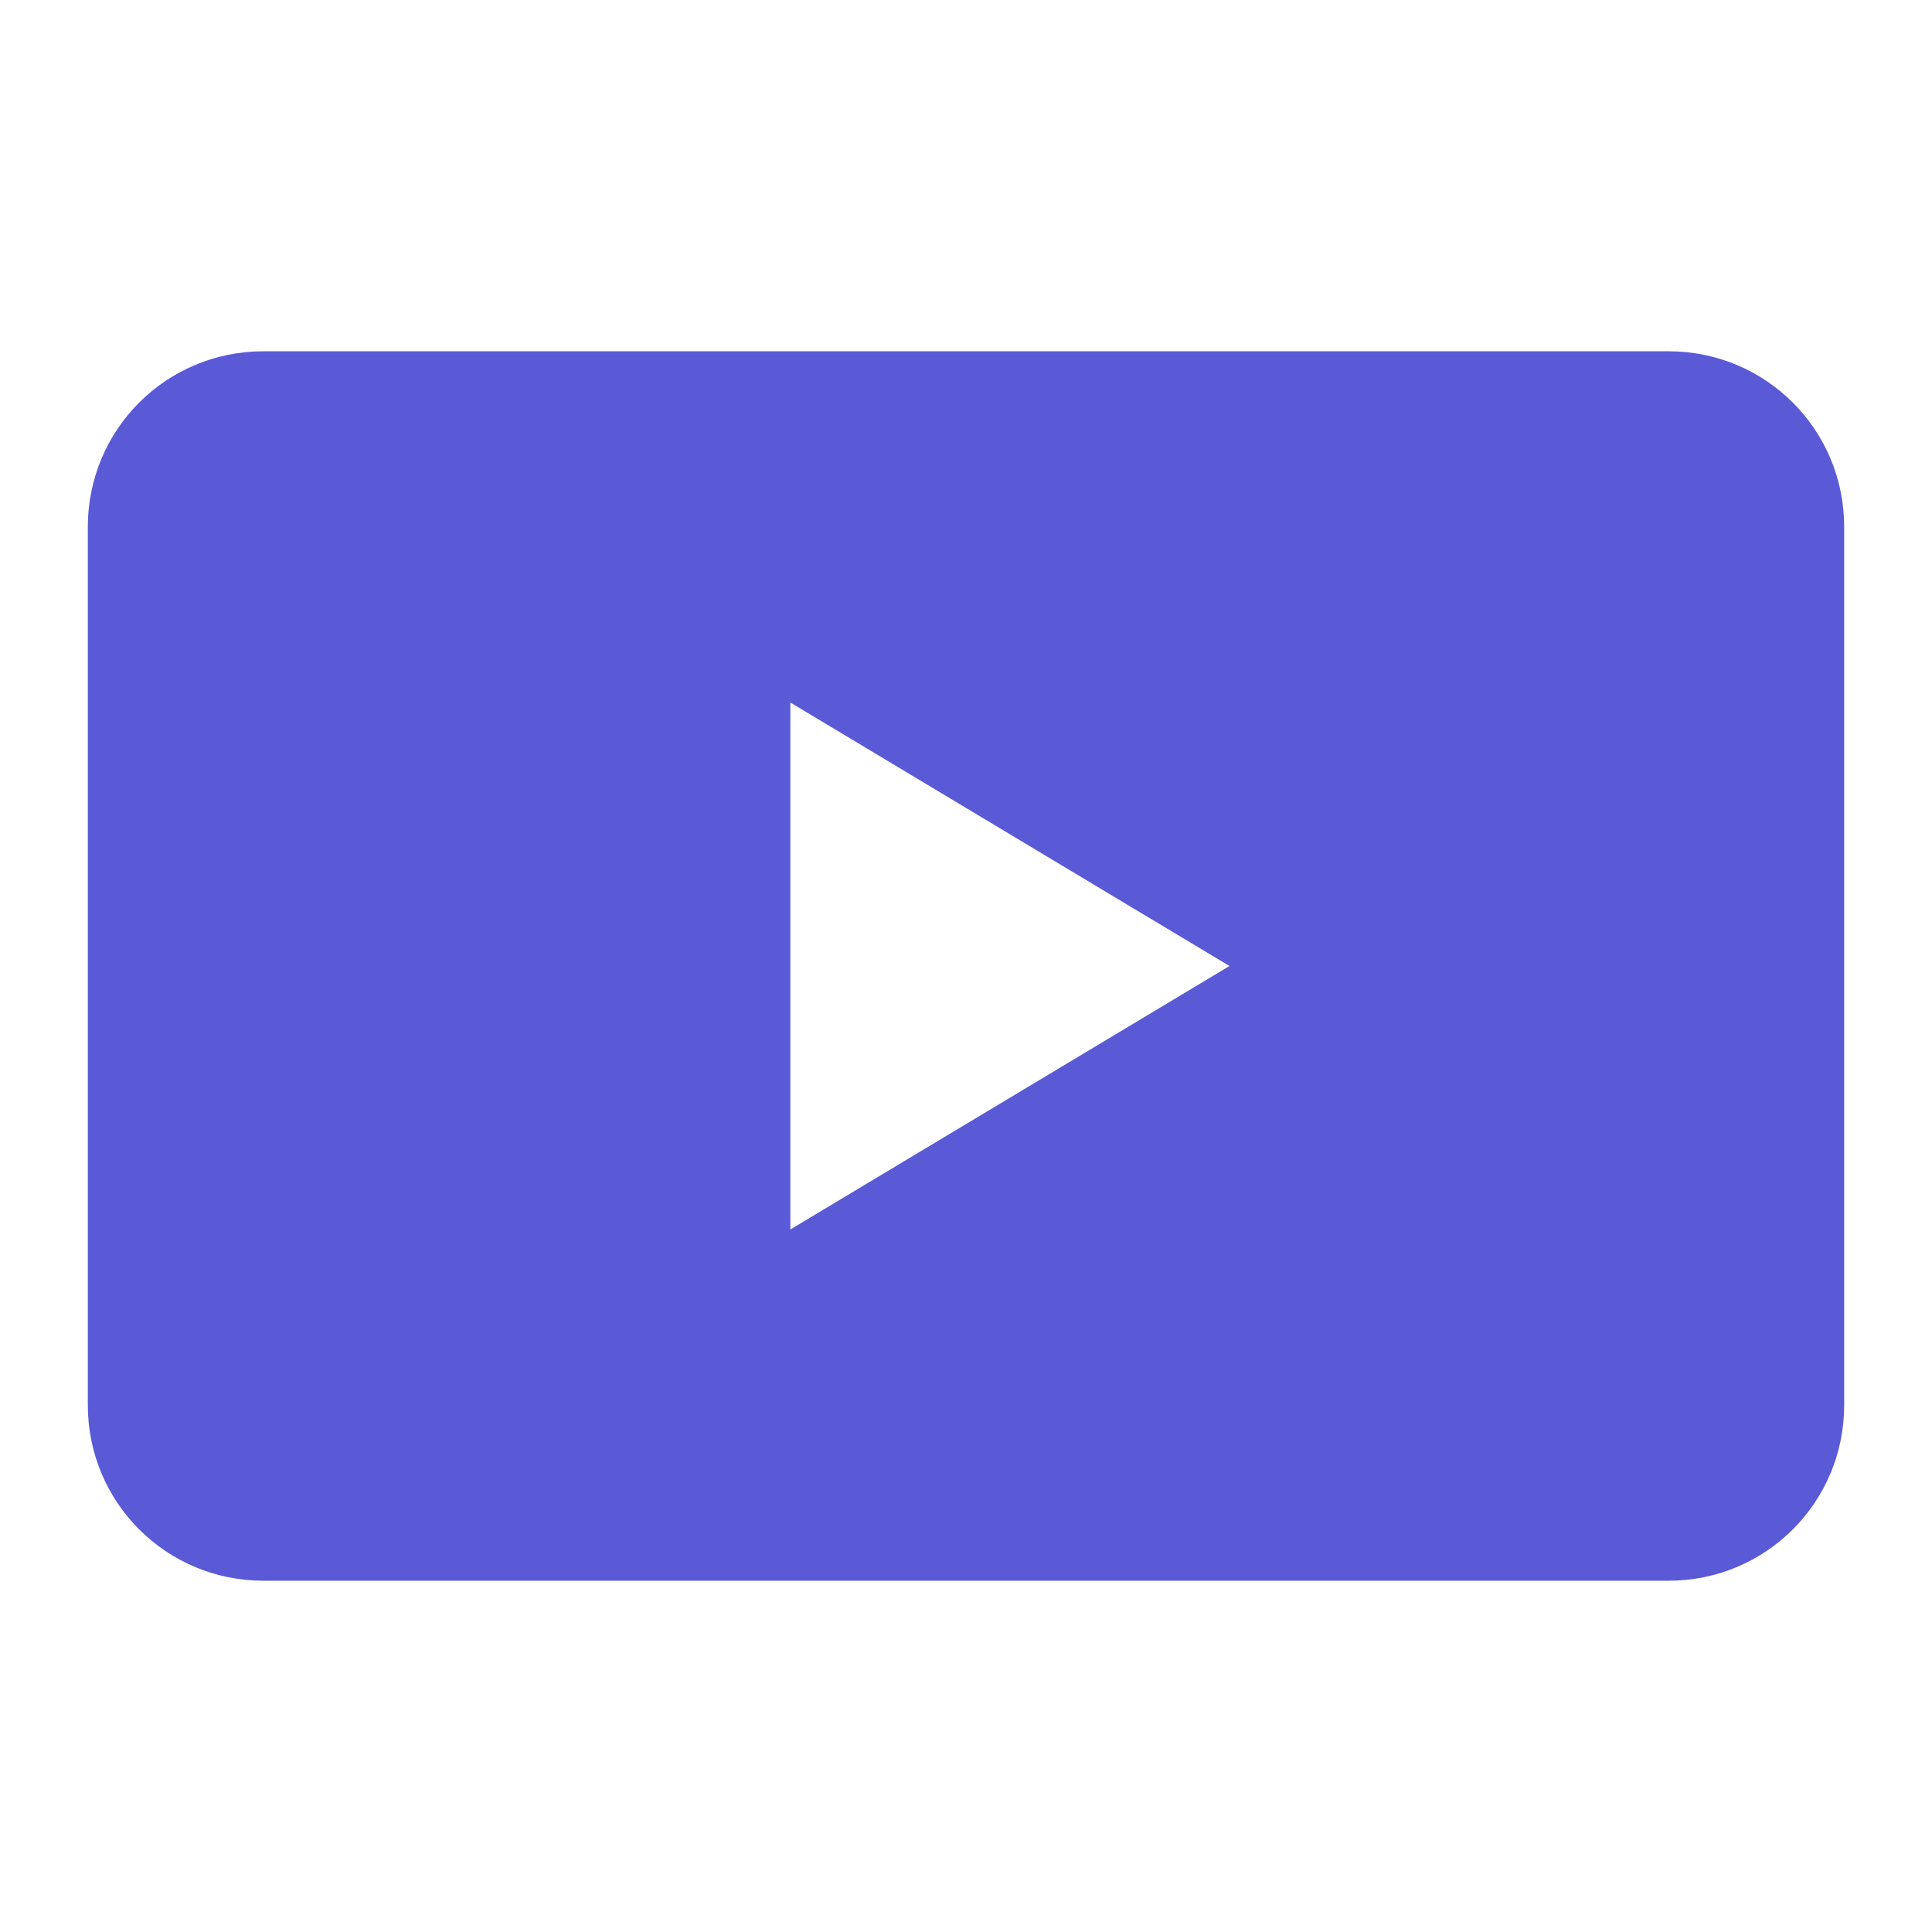 <svg viewBox="0 0 22 22" xmlns="http://www.w3.org/2000/svg"><path fill="rgb(90, 90, 215)" d="m3 4c-1.108 0-2 .892-2 2v10c0 1.108.892 2 2 2h16c1.108 0 2-.892 2-2v-10c0-1.108-.892-2-2-2zm6 4 5 3-5 3z"/></svg>